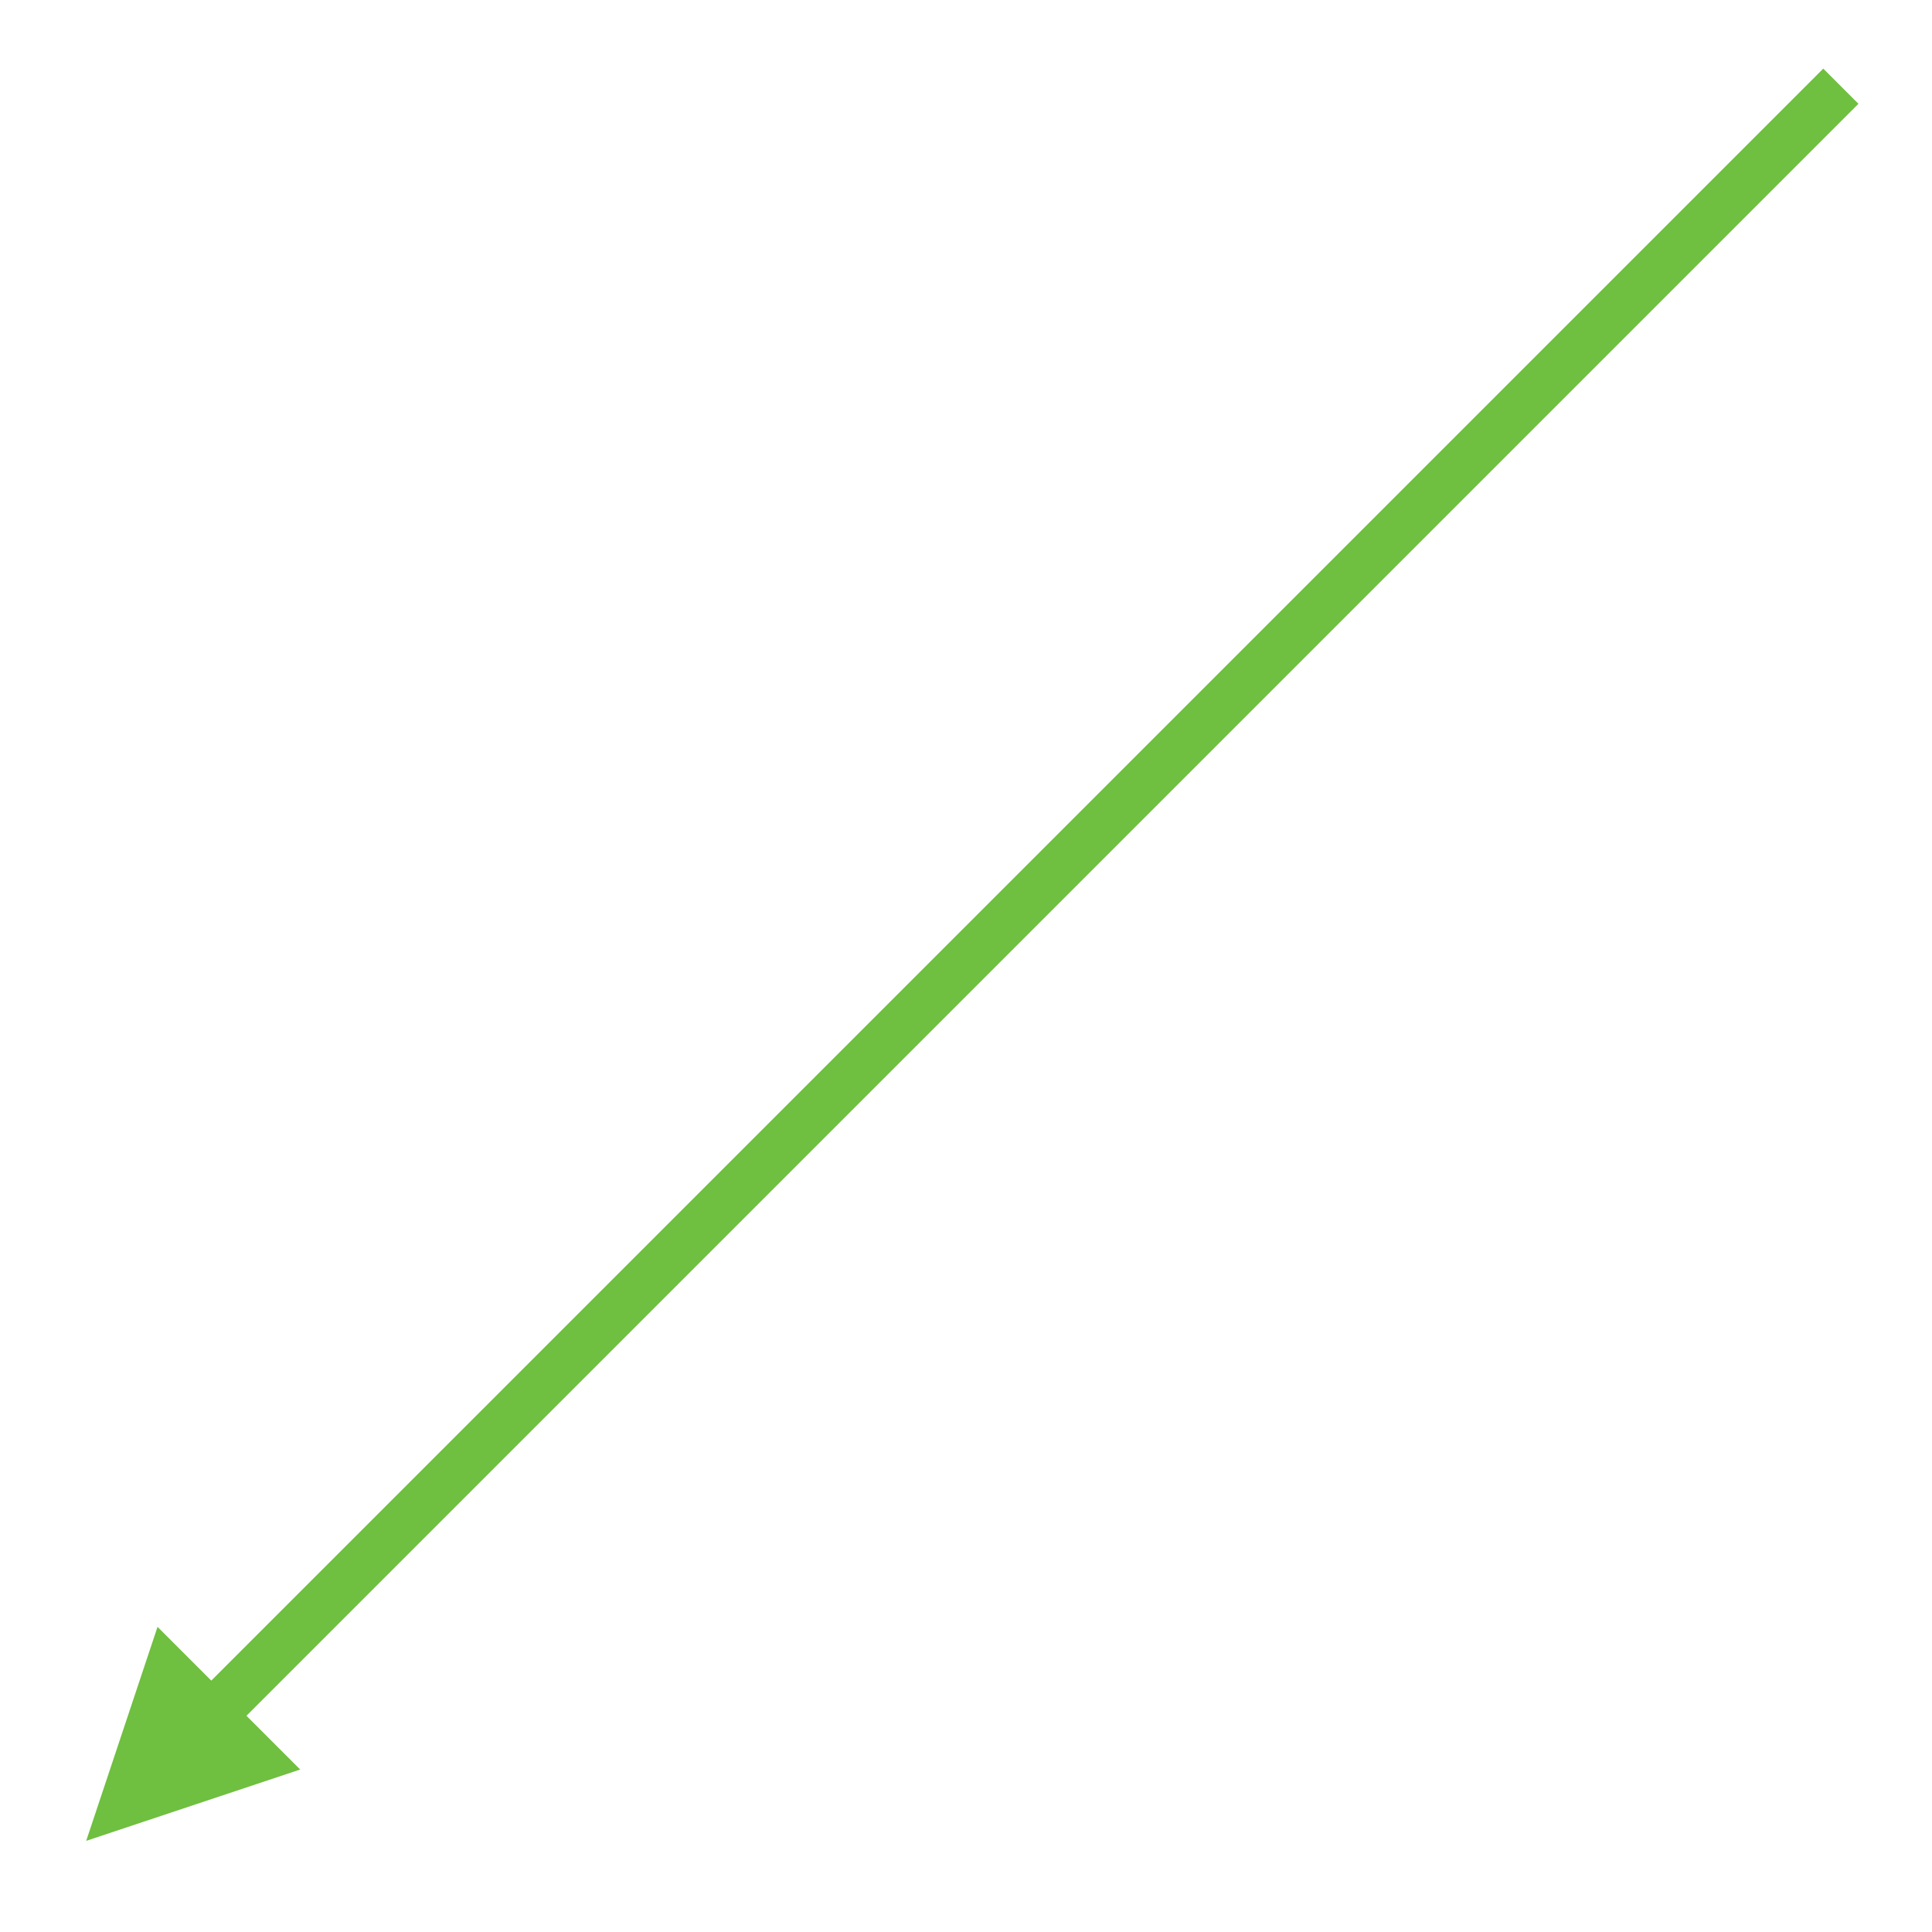 <?xml version="1.0" encoding="UTF-8" standalone="no"?><svg xmlns="http://www.w3.org/2000/svg" xmlns:xlink="http://www.w3.org/1999/xlink" clip-rule="evenodd" stroke-miterlimit="10" viewBox="0 0 195 195"><desc>SVG generated by Keynote</desc><defs></defs><g transform="matrix(1.00, 0.00, -0.00, -1.00, 0.0, 195.0)"><path d="M 0.0 0.0 L 230.1 0.0 L 232.6 0.0 " fill="none" stroke="#6FBF40" stroke-width="5.00" transform="matrix(-0.71, -0.71, -0.71, 0.71, 185.8, 186.3)"></path><path d="M 15.9 30.8 L 8.7 9.2 L 30.3 16.4 Z M 15.9 30.8 " fill="#6FBF40"></path></g></svg>